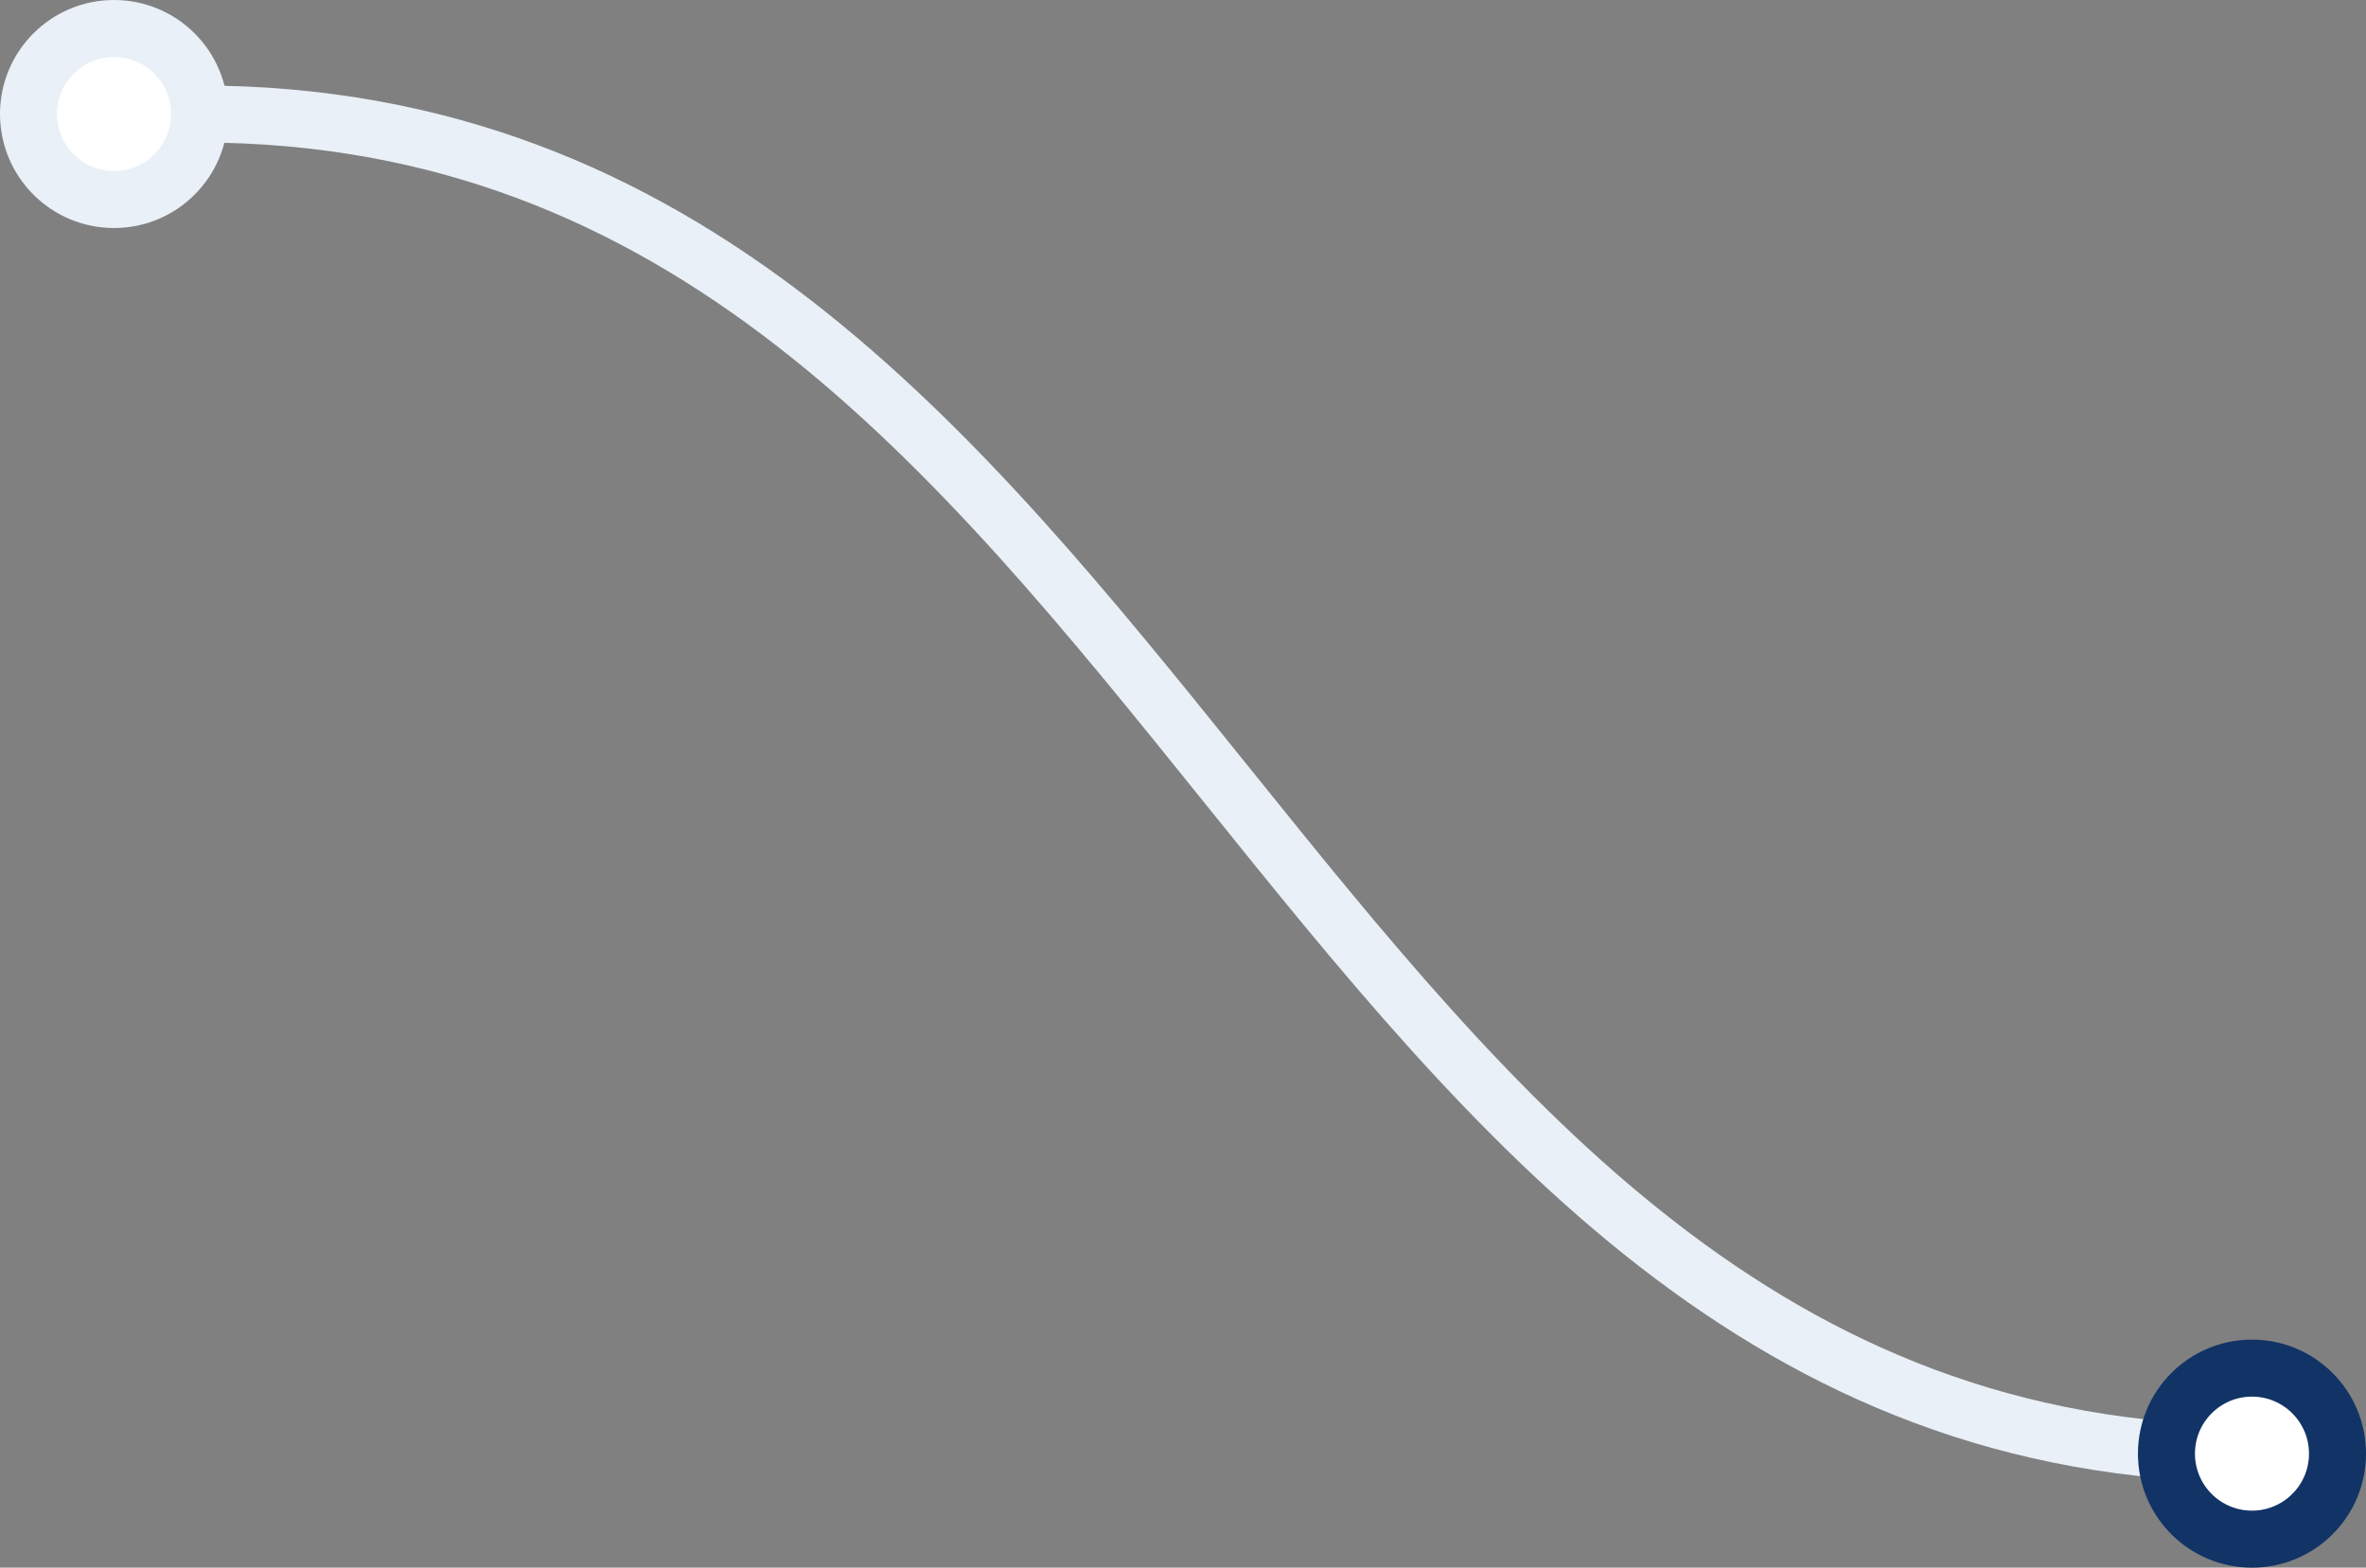 <svg width="83" height="55" viewBox="0 0 83 55" fill="none" xmlns="http://www.w3.org/2000/svg">
<rect x="0" y="0" width="83" height="55" fill="#808080" stroke="none"/>
<path d="M7 4C41.167 4 44.833 51 79 51" stroke="#E9F0F7" stroke-width="2"/>
<circle cx="79" cy="51" r="3" fill="white" stroke="#113366" stroke-width="2"/>
<circle cx="4" cy="4" r="3" fill="white" stroke="#E9F0F7" stroke-width="2"/>
</svg>
